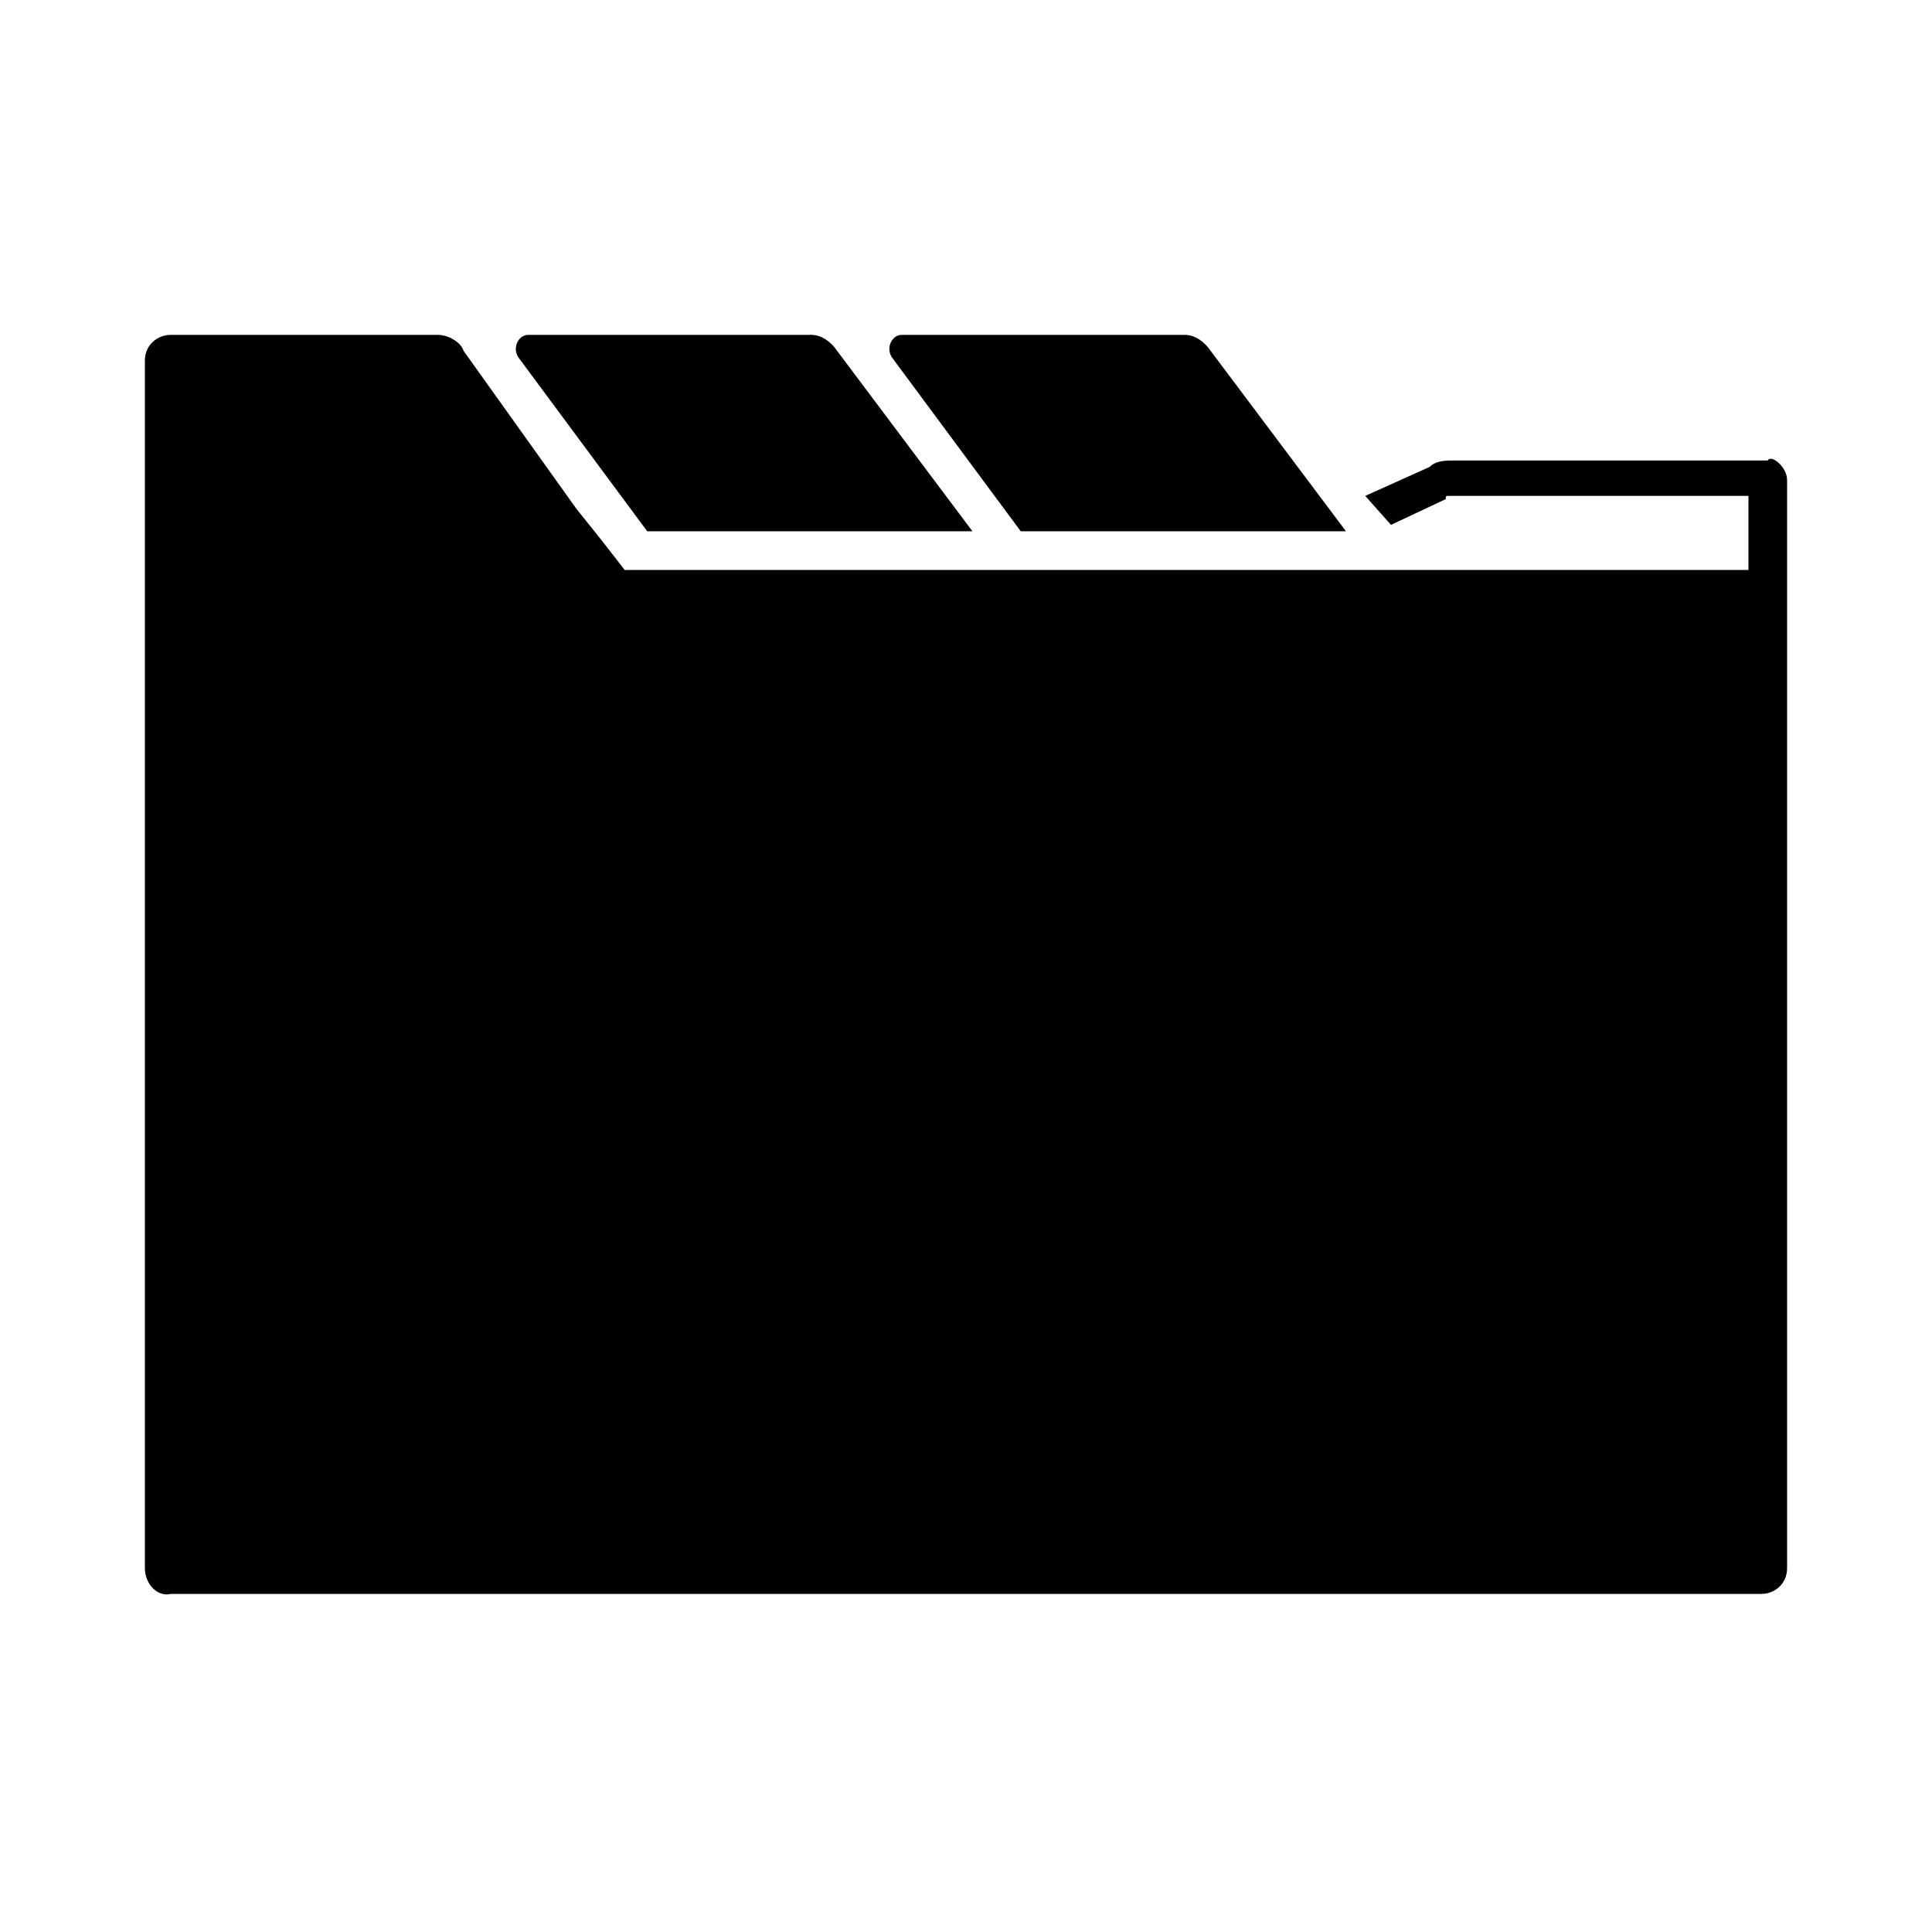 <?xml version="1.0" encoding="UTF-8"?>
<svg width="512pt" height="512pt" version="1.1" viewBox="0 0 512 512" xmlns="http://www.w3.org/2000/svg">
 <path d="m473.6 127.15v288.43c0 4.266-3.414 6.828-6.828 6.828l-421.55-0.004c-3.414 0.852-6.828-2.559-6.828-6.828v-320c0-4.266 3.414-6.828 6.828-6.828h70.828c2.559 0 5.973 1.707 6.828 4.266l29.867 41.812 6.828 8.535 5.973 7.68h297.81v-19.625h-79.363c-0.852 0-0.852 0-0.852 0.852l-14.508 6.828-6.828-7.68 17.066-7.68c1.707-1.707 4.266-1.707 6.828-1.707h82.773c0.852-1.707 5.121 1.707 5.121 5.121zm-251.73-34.137c-1.707-2.559-4.266-4.266-6.828-4.266h-75.094c-2.559 0-4.266 3.414-2.559 5.973l34.133 46.078h86.188zm98.984 0c-1.707-2.559-4.266-4.266-6.828-4.266h-75.09c-2.559 0-4.266 3.414-2.559 5.973l34.133 46.078h86.188z"/>
</svg>
